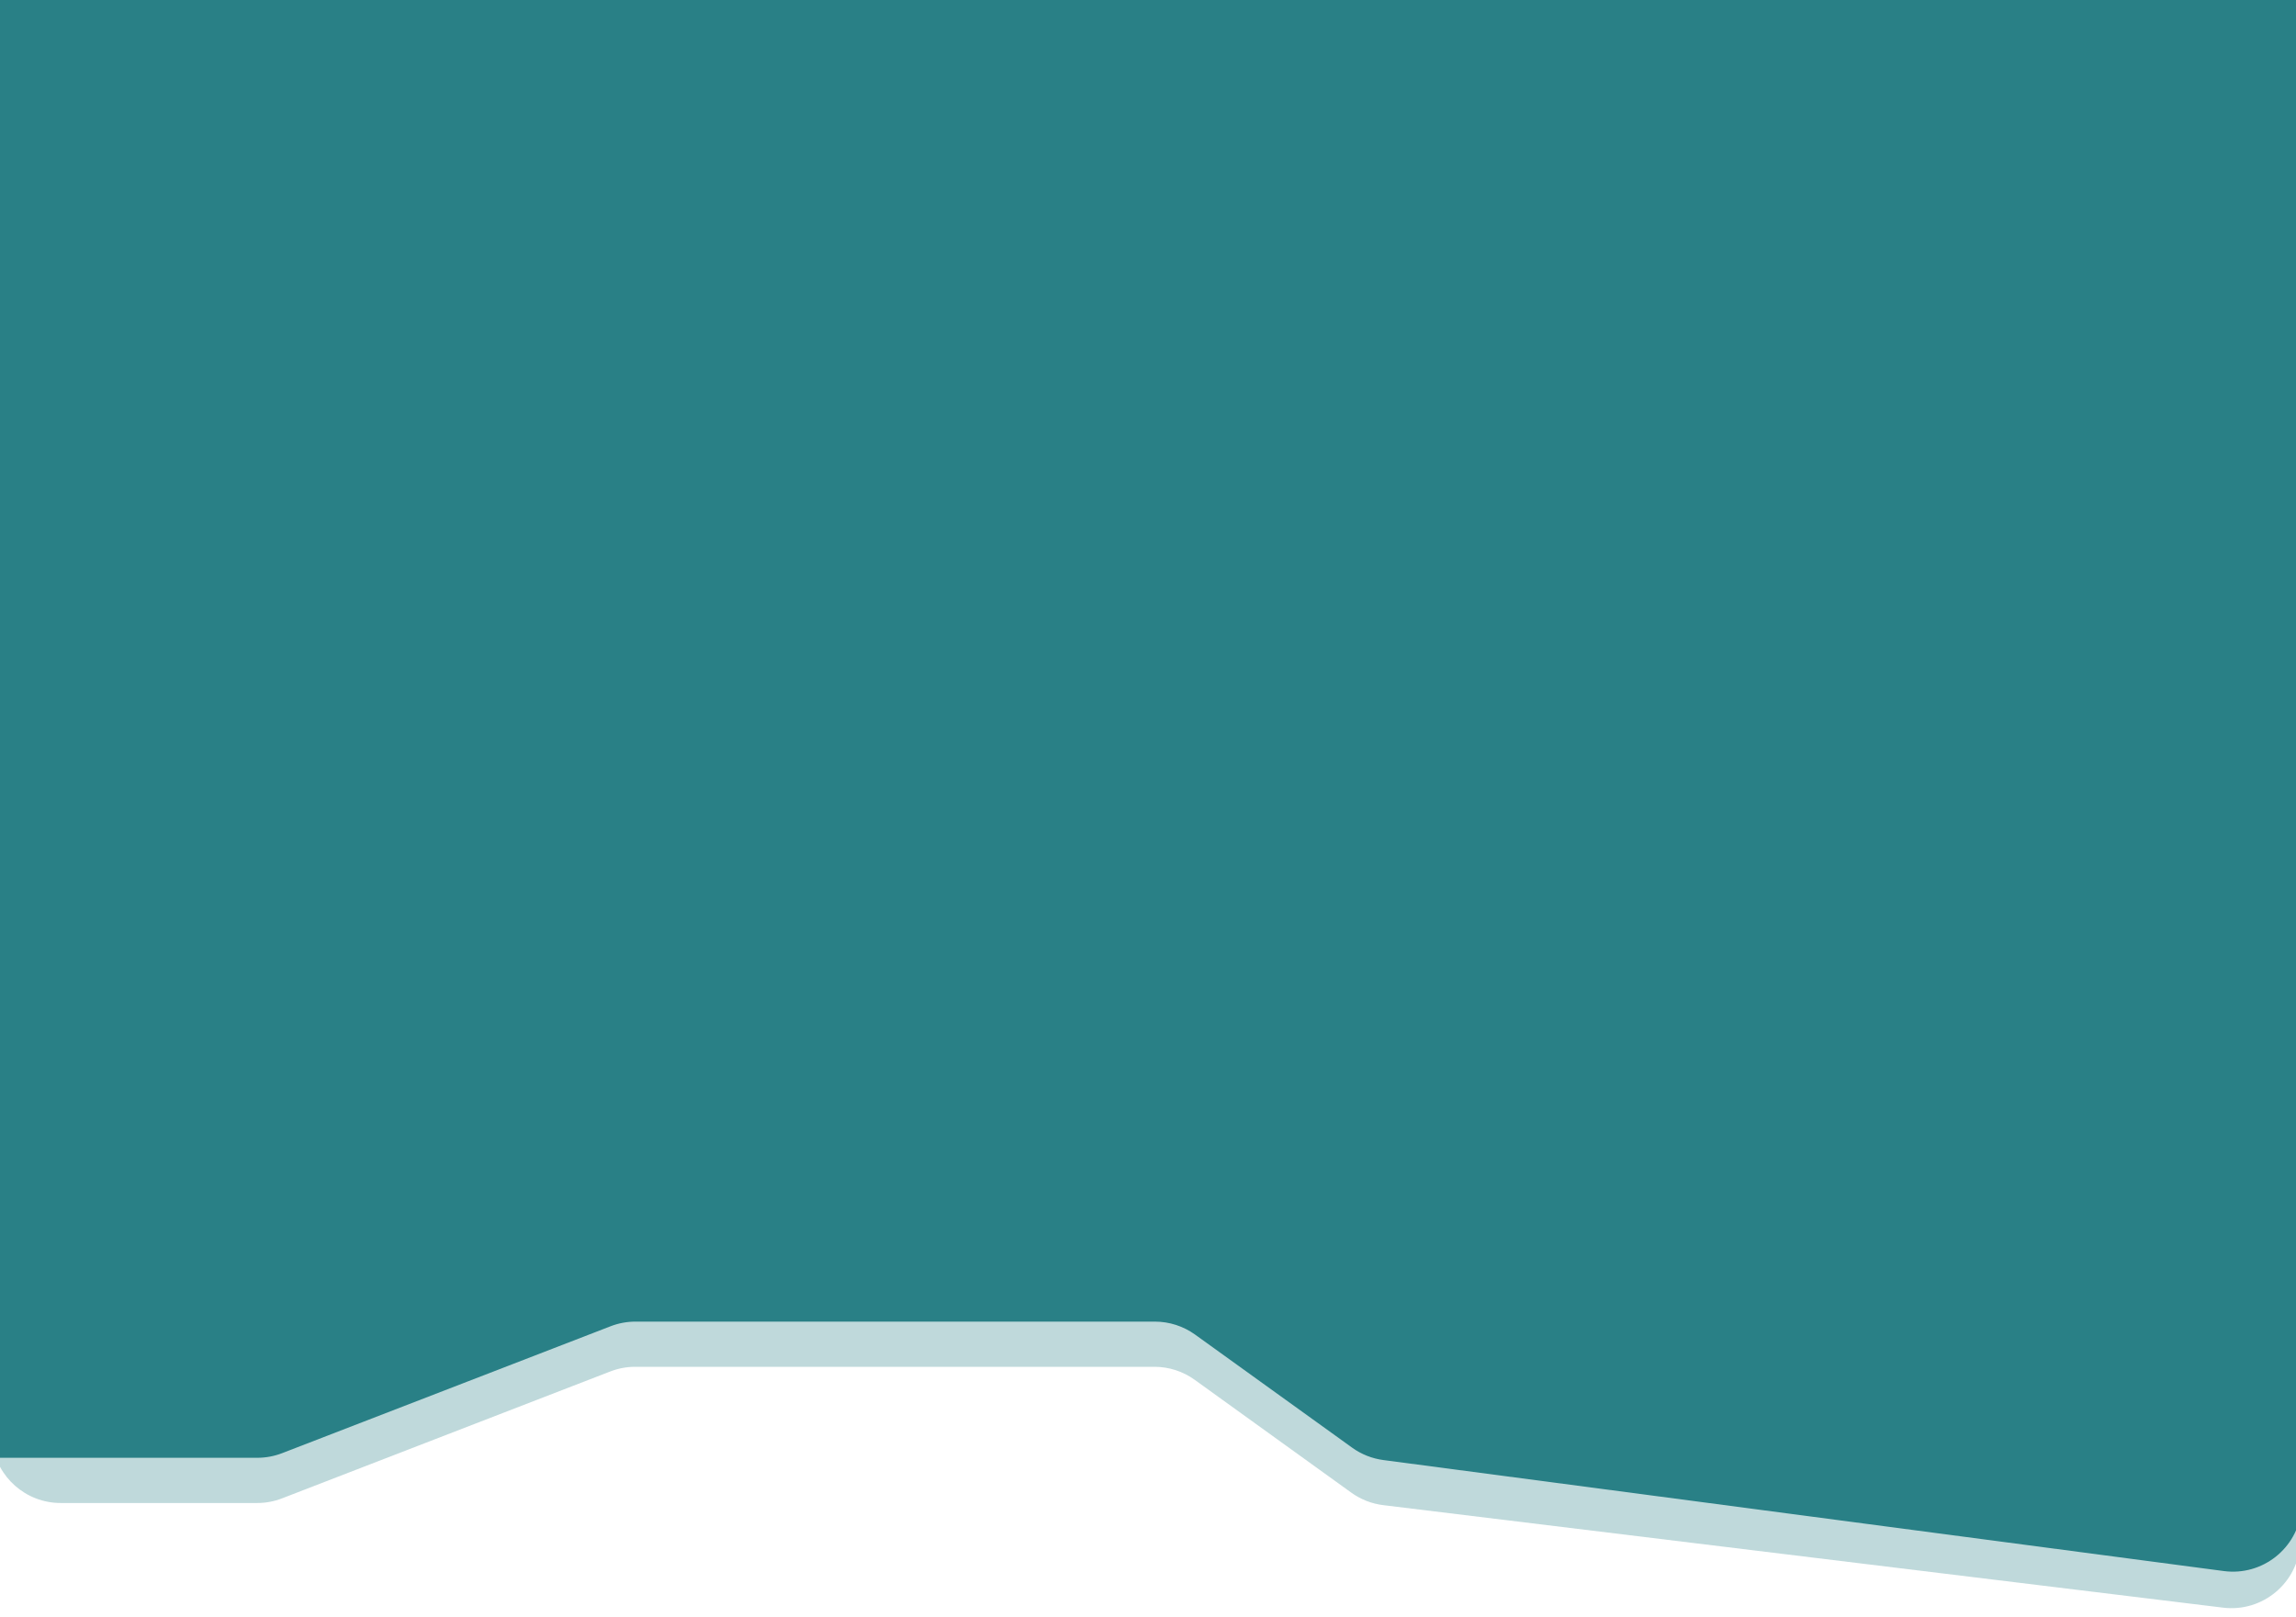 <svg width="1332" height="938" viewBox="0 0 1332 938" fill="none" xmlns="http://www.w3.org/2000/svg">
<g clip-path="url(#clip0_815_2463)">
<path d="M-113.5 -105.5L-206.483 801.798C-208.899 825.378 -190.395 845.876 -166.691 845.876H0H149.272C154.203 845.876 159.091 844.964 163.69 843.187L354.242 769.553C358.841 767.776 363.729 766.864 368.66 766.864H669.959C678.349 766.864 686.526 769.502 693.334 774.405L784.414 839.997C789.773 843.856 796.004 846.328 802.551 847.193L1290.14 911.602C1312.5 914.557 1332.89 898.44 1335.17 875.995L1431 -66L-113.5 -105.5Z" fill="#2A8086"/>
<path opacity="0.3" d="M-110 -112L-30.5 634L-4.473 837.195C-1.916 857.158 15.077 872.113 35.203 872.113H149.209C154.143 872.113 159.034 871.2 163.635 869.42L354.102 795.768C358.704 793.989 363.595 793.076 368.529 793.076H669.695C678.089 793.076 686.271 795.717 693.081 800.625L783.942 866.104C789.412 870.046 795.789 872.541 802.481 873.358L1289.71 932.837C1312.62 935.634 1333.14 918.509 1334.48 895.464L1394.5 -132L-110 -112Z" fill="#2A8086"/>
</g>
<defs>
<clipPath id="clip0_815_2463">
<rect width="1332" height="938" fill="white"/>
</clipPath>
</defs>
</svg>
